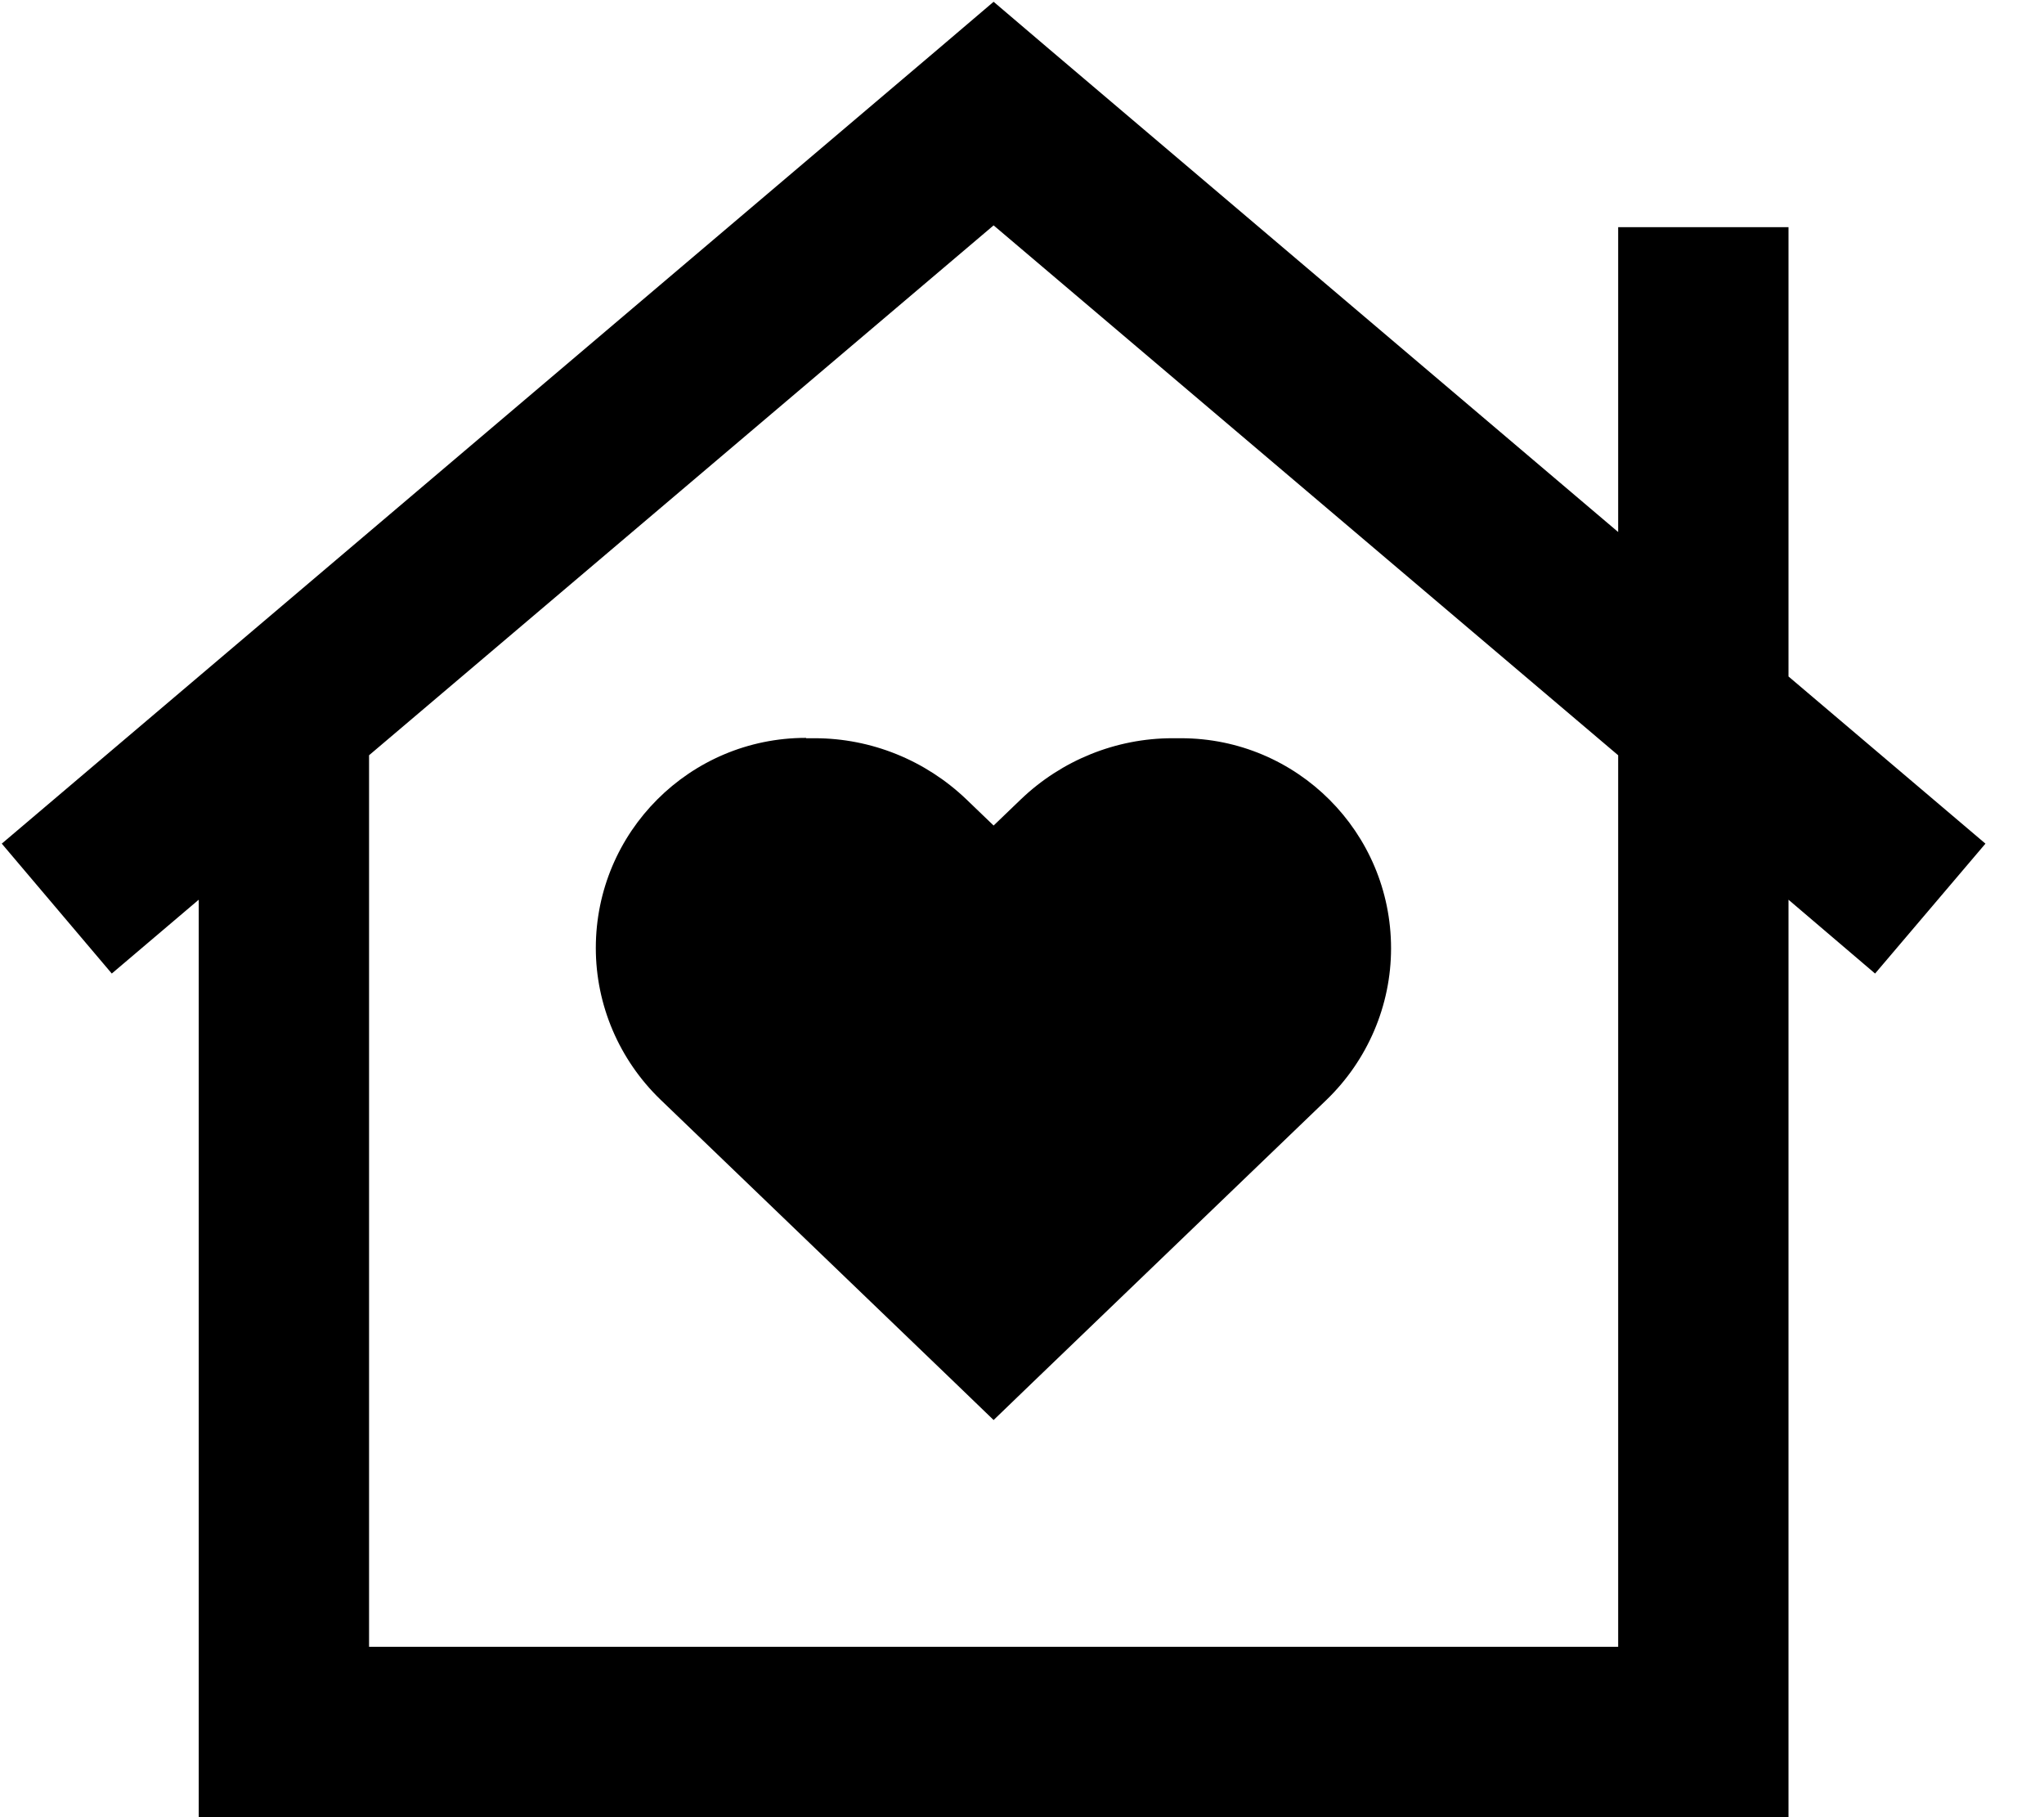 <svg xmlns="http://www.w3.org/2000/svg" viewBox="0 0 576 512"><path d="M280 .5l15.5 13.2L456 149.9V88 64h48V88 190.6l55.5 47.1-31.1 36.6L504 253.5V488v24H480 80 56V488 253.5L31.5 274.3 .5 237.7l264-224L280 .5zM456 212.8L280 63.5 104 212.8V464H456l0-224V216l0-3.2zM227.2 208h2.4c15.9 0 31.2 6.2 42.7 17.2l7.7 7.4 7.7-7.4c11.5-11 26.8-17.2 42.7-17.2h2.4c32.7 0 59.2 26.5 59.2 59.2c0 16.1-6.6 31.5-18.2 42.7l-82.8 79.6L280 400.1l-11.1-10.7-82.8-79.6c-11.6-11.2-18.2-26.6-18.2-42.7c0-32.7 26.5-59.2 59.2-59.2z"/></svg>